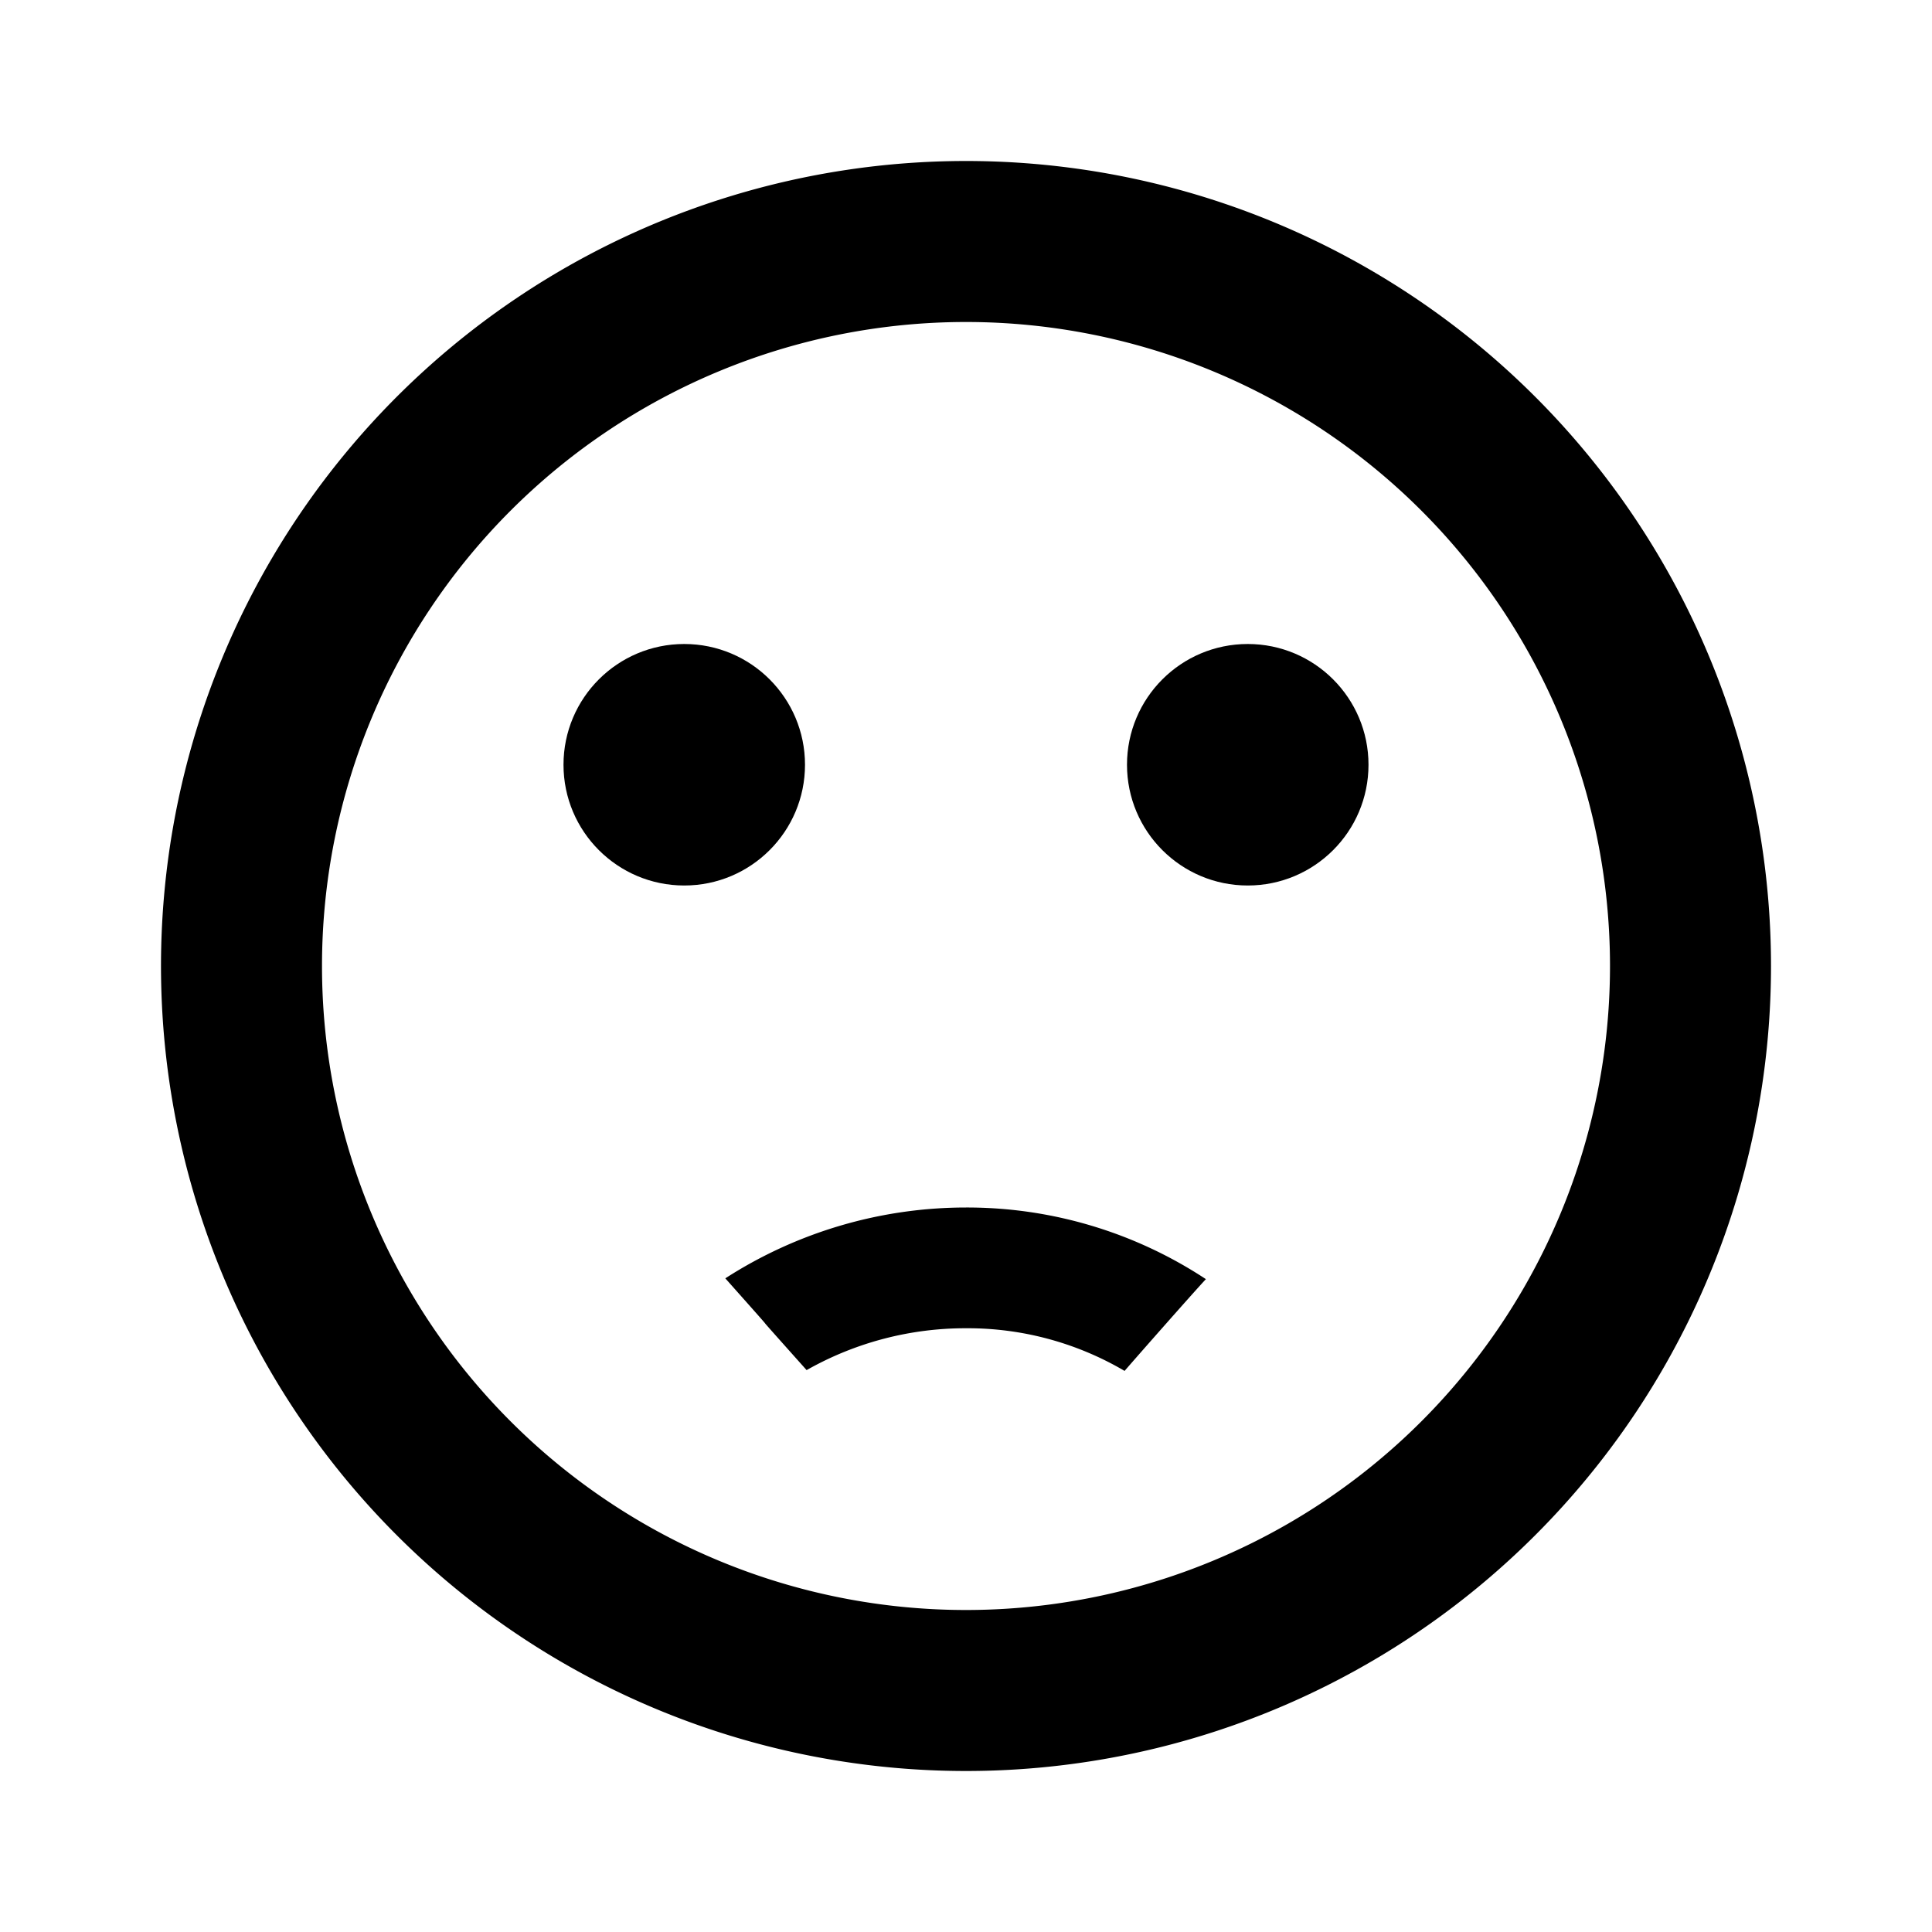 <svg id="Partly_Satisfied" data-name="Partly Satisfied" xmlns="http://www.w3.org/2000/svg" width="24" height="24" viewBox="0 0 24 24">
  <path id="Path_220" data-name="Path 220" d="M0,0H24V24H0Z" fill="none"/>
  <circle id="Ellipse_9" data-name="Ellipse 9" cx="1.5" cy="1.5" r="1.5" transform="translate(14 8)"/>
  <circle id="Ellipse_10" data-name="Ellipse 10" cx="1.5" cy="1.5" r="1.5" transform="translate(7 8)"/>
  <path id="Path_221" data-name="Path 221" d="M11.99,2A10,10,0,1,0,22,12,10,10,0,0,0,11.99,2ZM12,20a8,8,0,1,1,8-8A8,8,0,0,1,12,20Zm0-3.5a3.844,3.844,0,0,1,1.97.53c.12-.14.86-.98,1.01-1.14A5.389,5.389,0,0,0,12,15a5.523,5.523,0,0,0-2.99.88c.97,1.09.01.02,1.01,1.14A4,4,0,0,1,12,16.5Z"/>
</svg>
